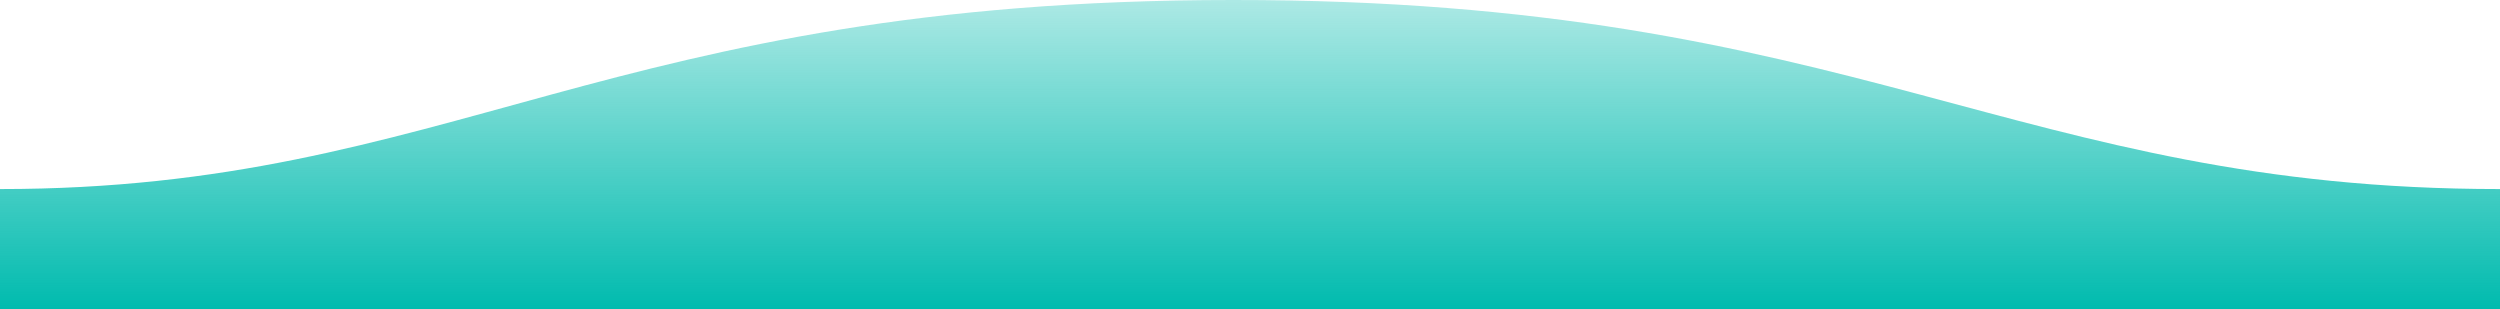 <svg width="1600" height="198" viewBox="0 0 1600 198" fill="none" xmlns="http://www.w3.org/2000/svg">
<g clip-path="url(#clip0_779_2213)">
<path fill-rule="evenodd" clip-rule="evenodd" d="M1600 121C1289 121 1190.1 -0.25 789 -0C389 -0 289 121 0 121V198H1600C1600 198 1600 150 1600 121Z" fill="url(#paint0_linear_779_2213)"/>
</g>
<defs>
<linearGradient id="paint0_linear_779_2213" x1="800" y1="-21.699" x2="800" y2="198" gradientUnits="userSpaceOnUse">
<stop stop-color="#00BBAE" stop-opacity="0.25"/>
<stop offset="1" stop-color="#00BBAE"/>
</linearGradient>
<clipPath id="clip0_779_2213">
<rect width="1600" height="198" fill="white"/>
</clipPath>
</defs>
</svg>
